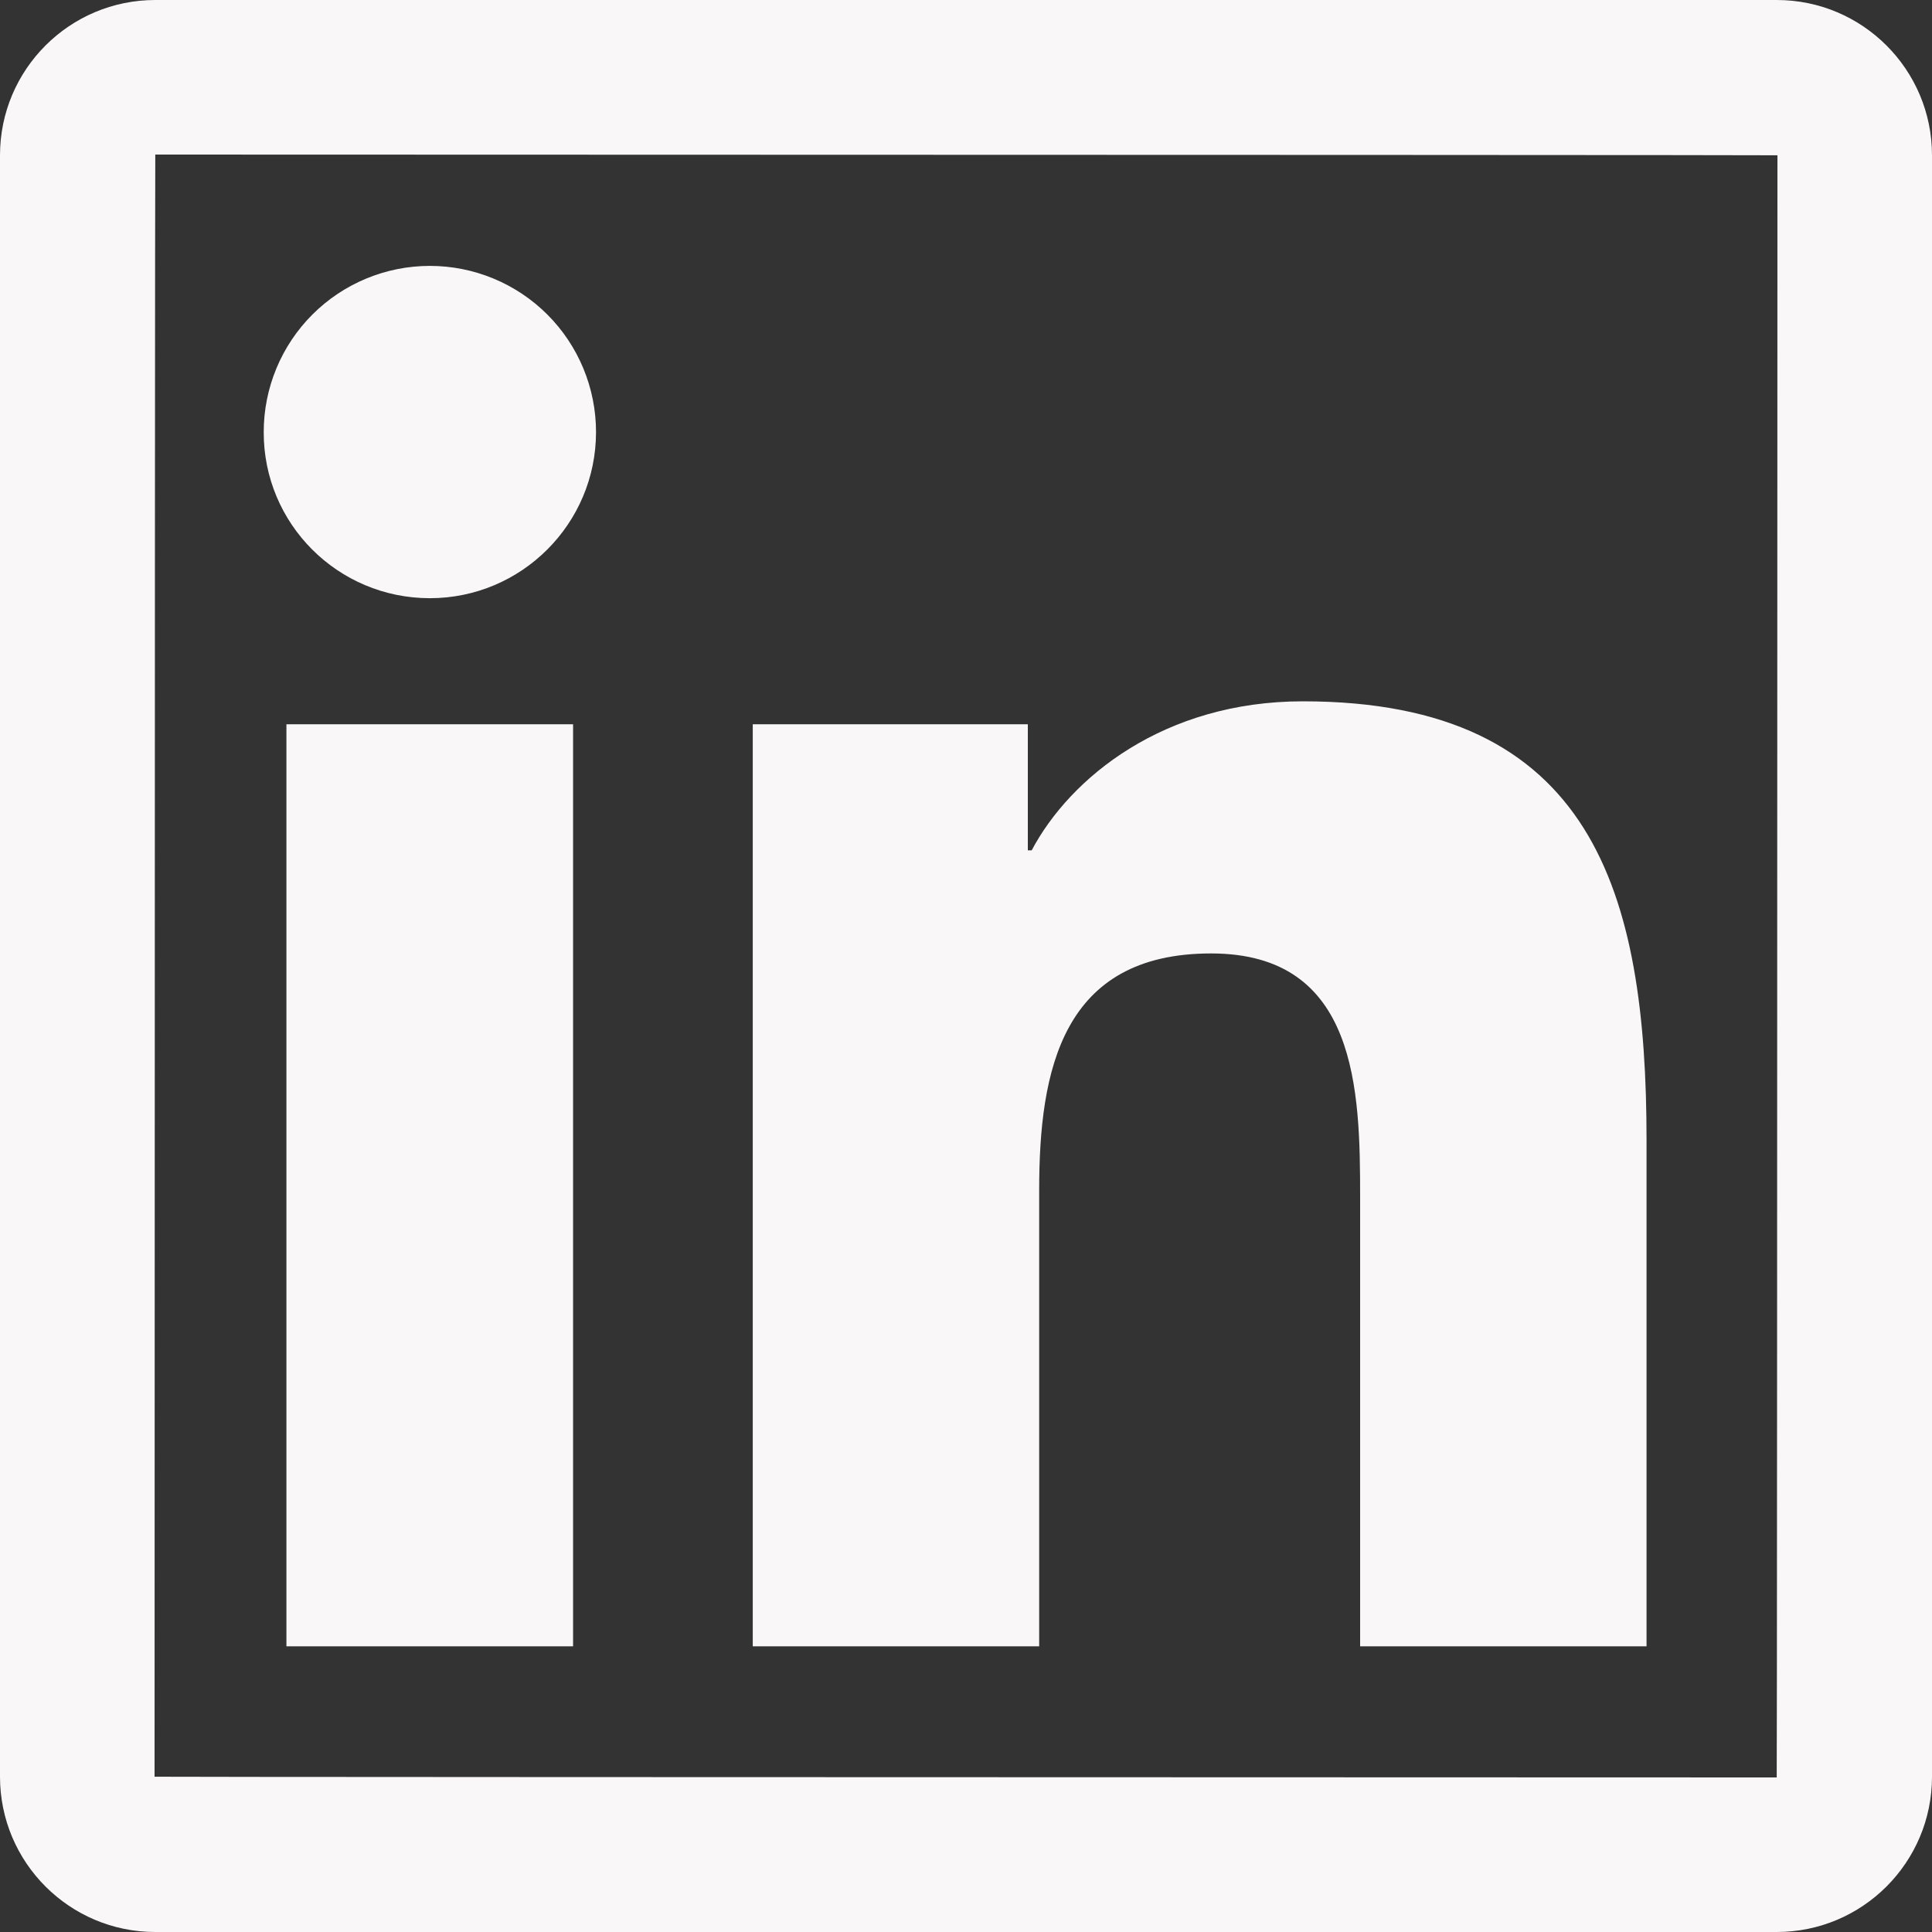 <svg width="55" height="55" viewBox="0 0 800 800" fill="none" xmlns="http://www.w3.org/2000/svg">
<rect x="0" y="0" width="800" height="800" fill="#333333" stroke="none"/>
<path d="M735.7 0H64.3C28.8 0 0 28.8 0 64.3V735.7C0 771.2 28.8 800 64.3 800H735.7C771.2 800 800 771.2 800 735.7V64.3C800 28.8 771.2 0 735.7 0V0ZM735.7 736C287.9 735.9 64 735.8 64 735.7C64.1 287.9 64.2 64 64.3 64C512.1 64.1 736 64.2 736 64.3C735.9 512.1 735.8 736 735.7 736ZM118.6 299.9H237.3V681.7H118.6V299.9ZM178 247.7C215.9 247.7 246.8 216.9 246.8 178.9C246.8 169.865 245.02 160.919 241.563 152.571C238.105 144.224 233.038 136.64 226.649 130.251C220.26 123.862 212.676 118.795 204.329 115.337C195.981 111.88 187.035 110.1 178 110.1C168.965 110.1 160.019 111.88 151.671 115.337C143.324 118.795 135.74 123.862 129.351 130.251C122.962 136.64 117.895 144.224 114.437 152.571C110.98 160.919 109.2 169.865 109.2 178.9C109.1 216.9 139.9 247.7 178 247.7ZM430.3 492.8C430.3 443 439.8 394.8 501.5 394.8C562.3 394.8 563.2 451.7 563.2 496V681.7H681.8V472.3C681.8 369.5 659.6 290.4 539.5 290.4C481.8 290.4 443.1 322.1 427.2 352.1H425.6V299.9H311.7V681.7H430.3V492.8Z" fill="#F9F7F7"/>
</svg>
